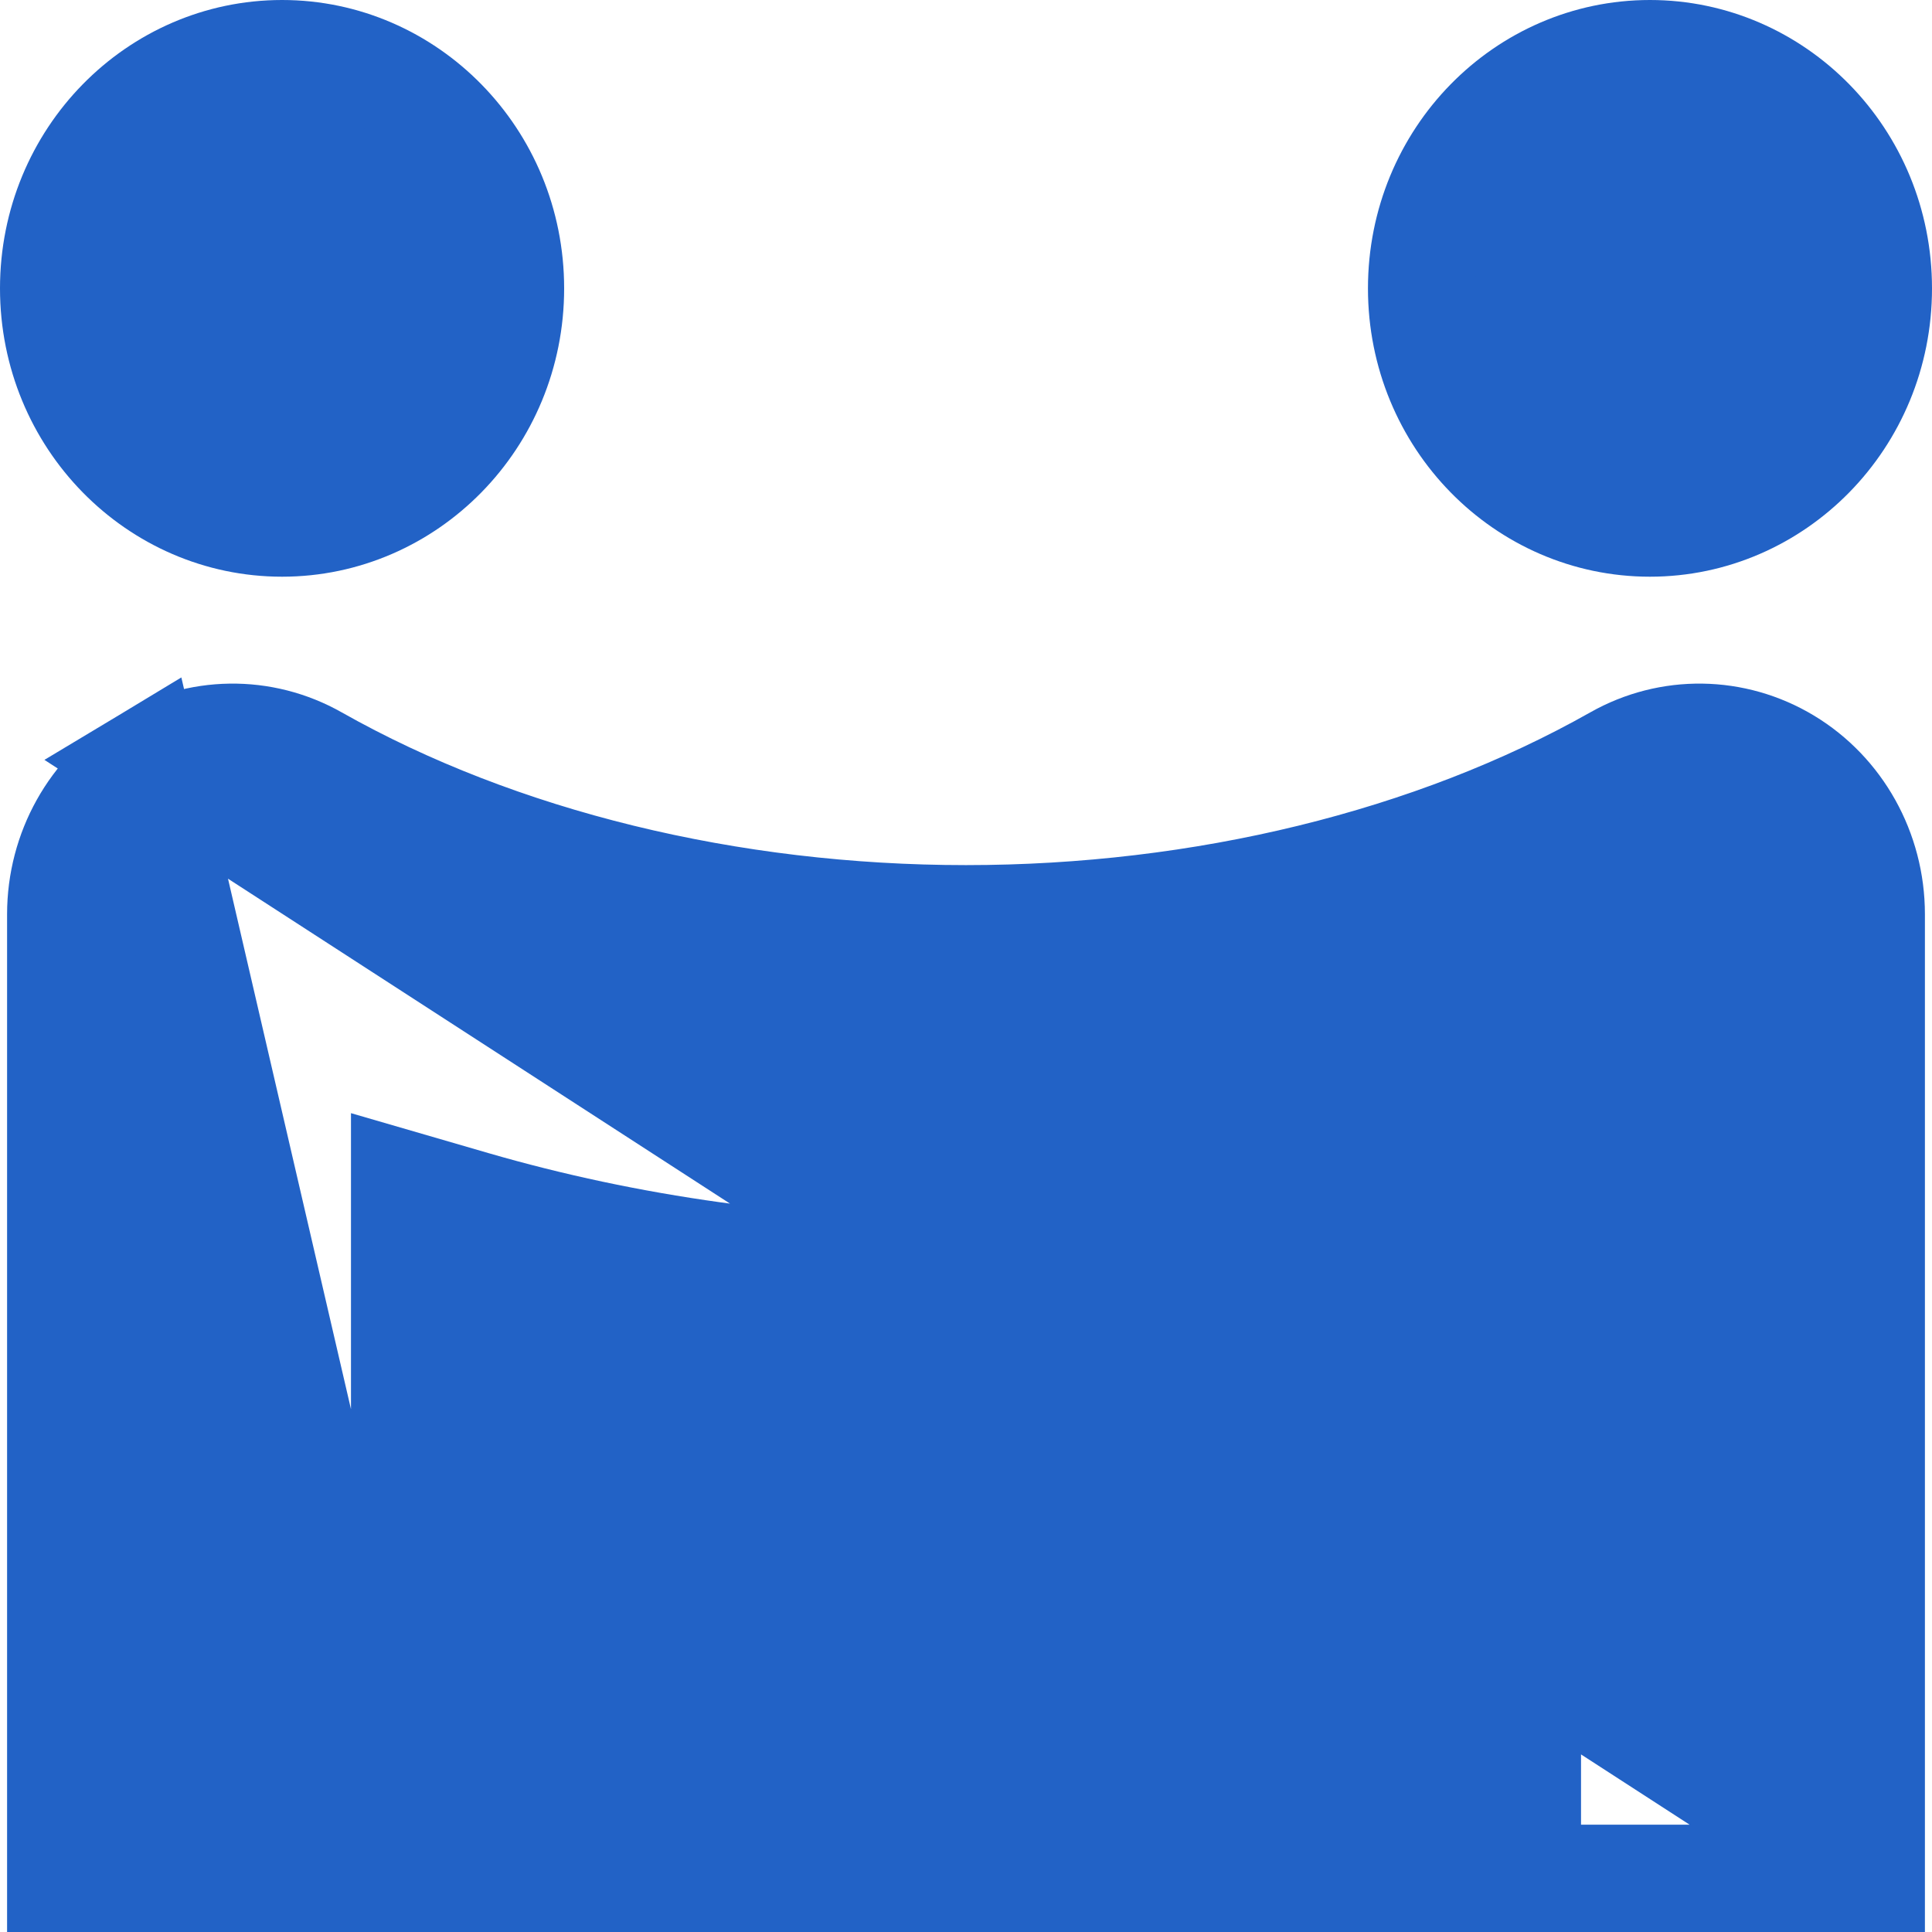 <svg width="18" height="18" viewBox="0 0 18 18" fill="none" xmlns="http://www.w3.org/2000/svg">
<path d="M17.434 17.5V8.518C17.434 7.929 17.13 7.389 16.642 7.095C16.155 6.802 15.555 6.793 15.061 7.073L15.061 7.073C13.353 8.038 11.201 8.56 9 8.56C6.799 8.56 4.647 8.038 2.939 7.073L2.939 7.073C2.445 6.793 1.845 6.802 1.358 7.095L17.434 17.5ZM17.434 17.5H14.23V11.703V11.037L13.591 11.223C12.149 11.641 10.601 11.858 9 11.858C7.399 11.858 5.851 11.641 4.41 11.223L3.77 11.037V11.703V17.5M17.434 17.5H3.77M3.77 17.5H0.566V8.518C0.566 7.929 0.87 7.389 1.358 7.095L3.77 17.5Z" fill="#2262C6" stroke="#2262C6"/>
<path d="M4.756 2.687C4.756 3.905 3.793 4.873 2.628 4.873C1.463 4.873 0.5 3.905 0.5 2.687C0.5 1.468 1.463 0.5 2.628 0.5C3.792 0.5 4.756 1.468 4.756 2.687Z" fill="#2262C6" stroke="#2262C6"/>
<path d="M17.5 2.687C17.5 3.905 16.537 4.873 15.372 4.873C14.207 4.873 13.245 3.905 13.245 2.687C13.245 1.468 14.207 0.5 15.372 0.5C16.537 0.5 17.5 1.468 17.5 2.687Z" fill="#2262C6" stroke="#2262C6"/>
</svg>
